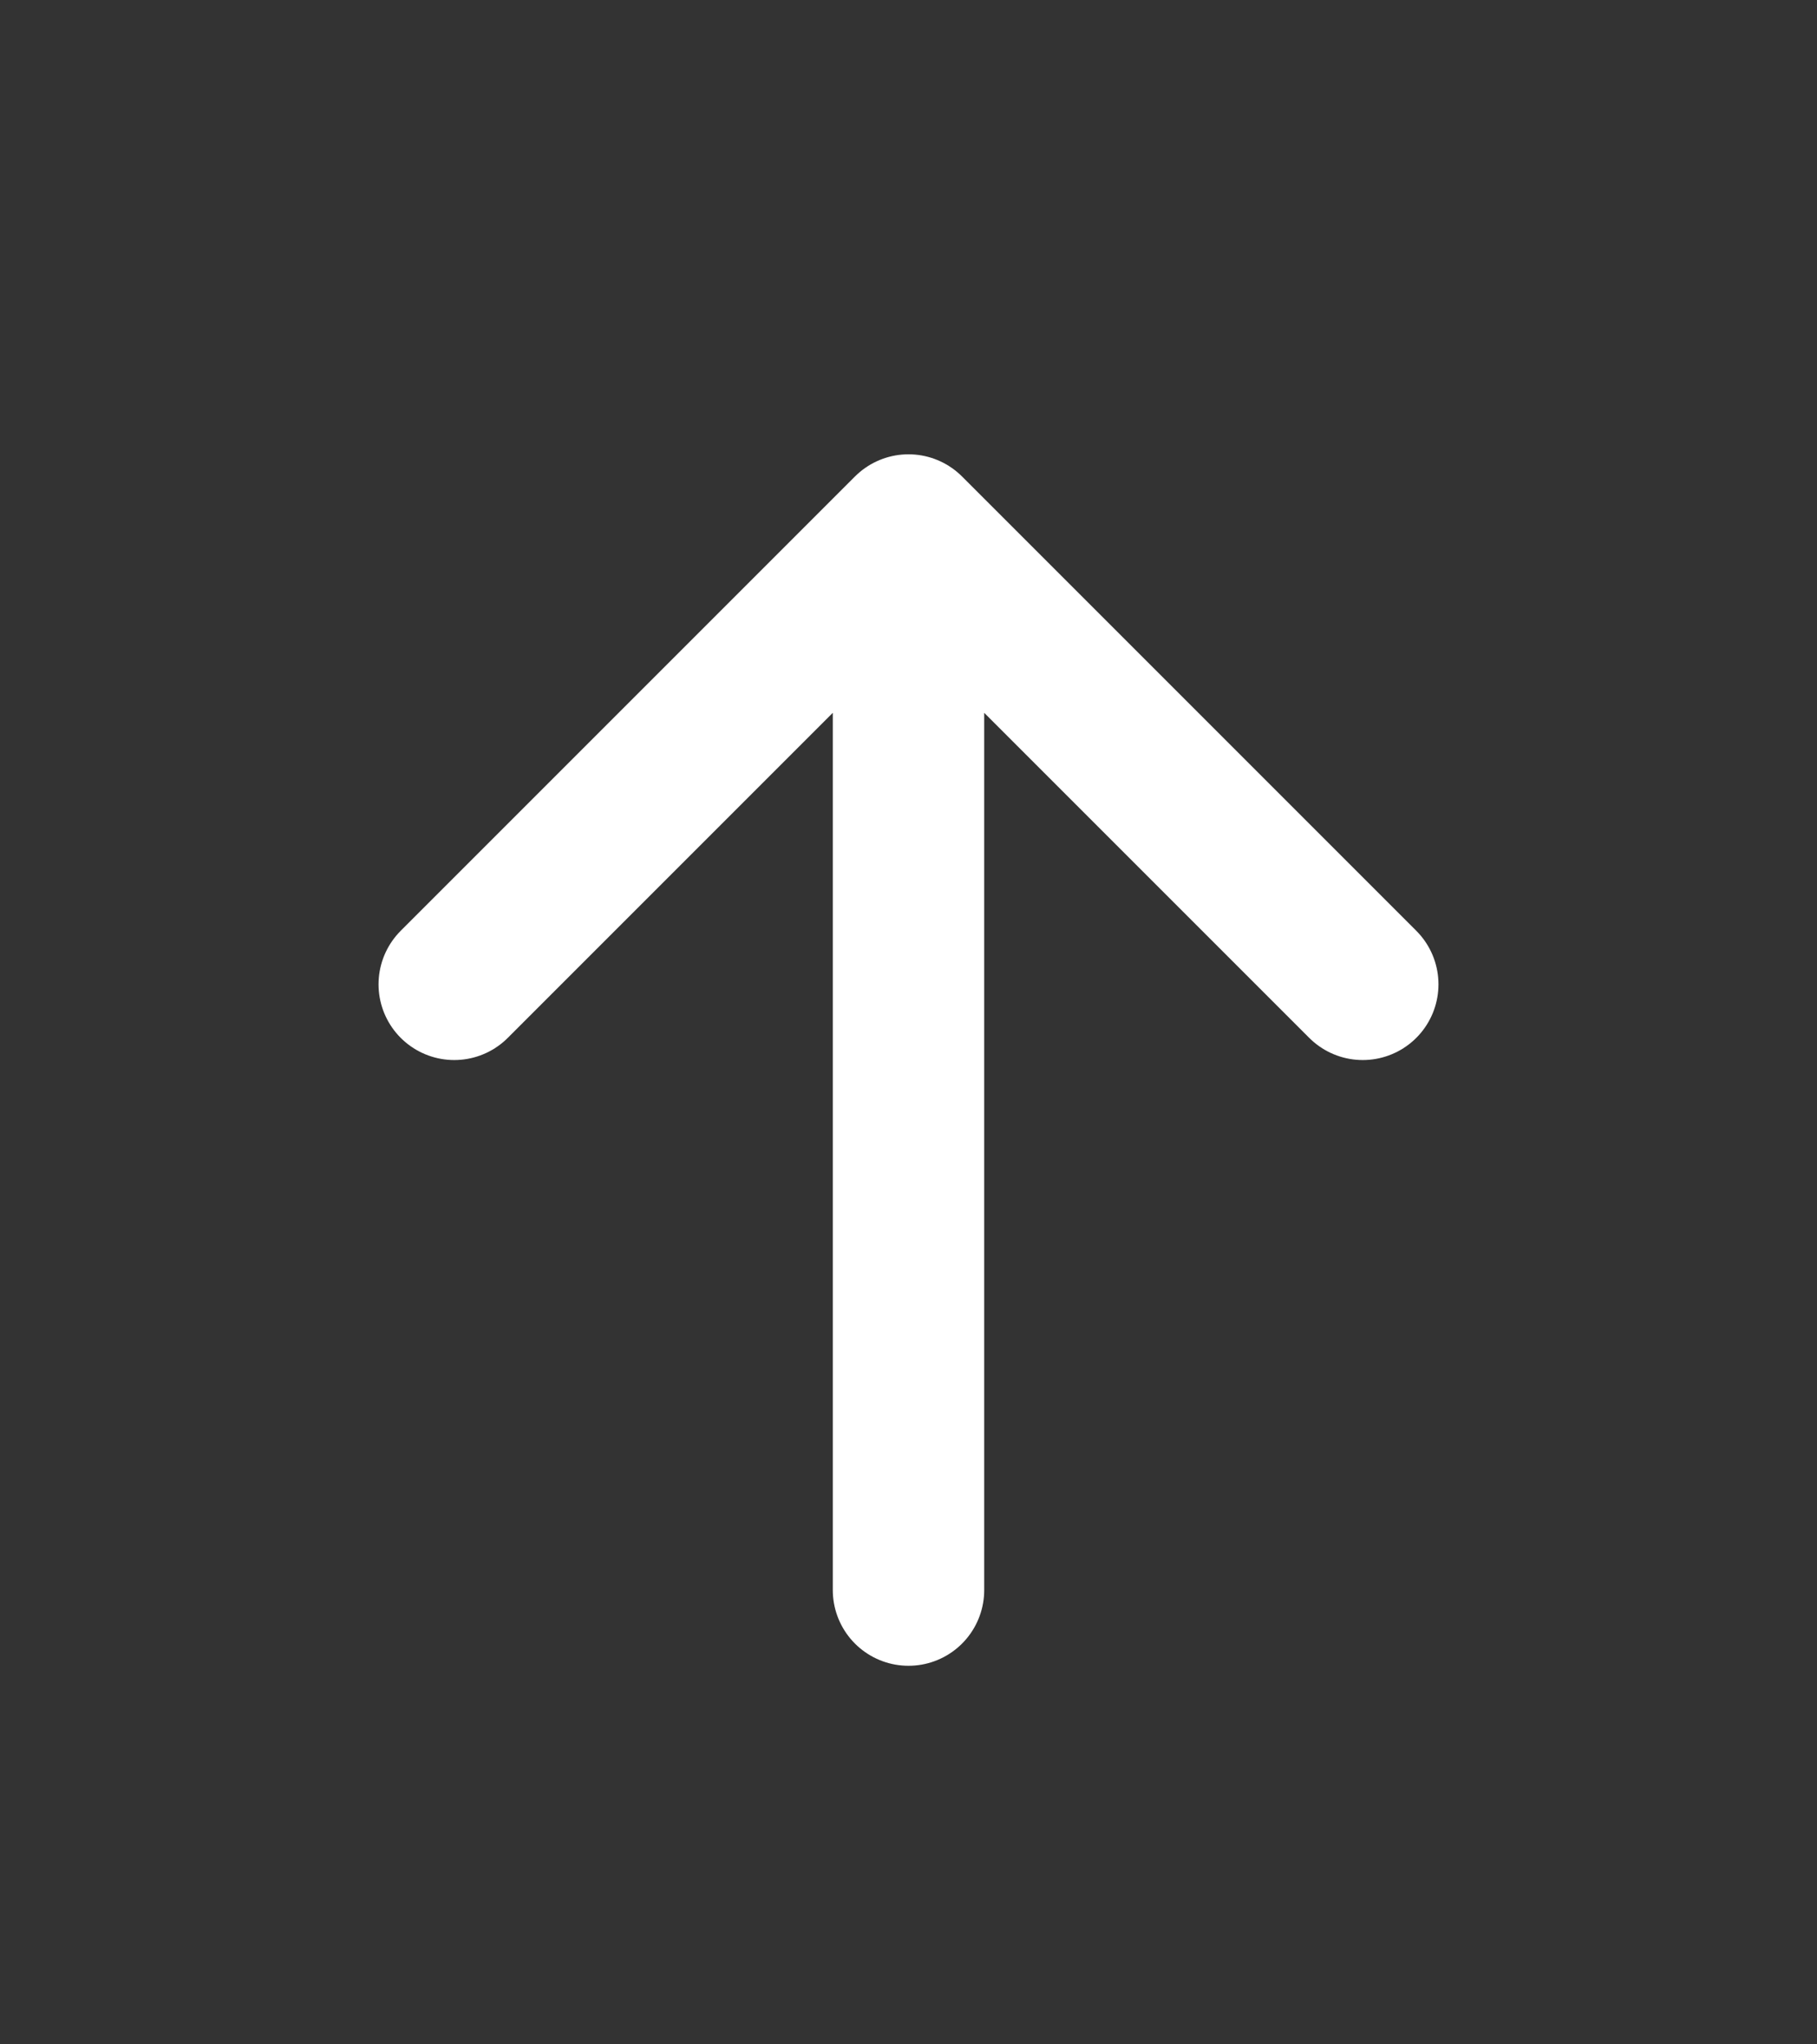 <svg width="24" height="27" viewBox="0 0 24 27" fill="none" xmlns="http://www.w3.org/2000/svg">
<rect x="0" y="0" width="24" height="27" fill="#333333" stroke="none"/>
<path d="M12 7V21M12 7L18 13M12 7L6 13" stroke="white" stroke-width="2" stroke-linecap="round" stroke-linejoin="round"/>
</svg>
